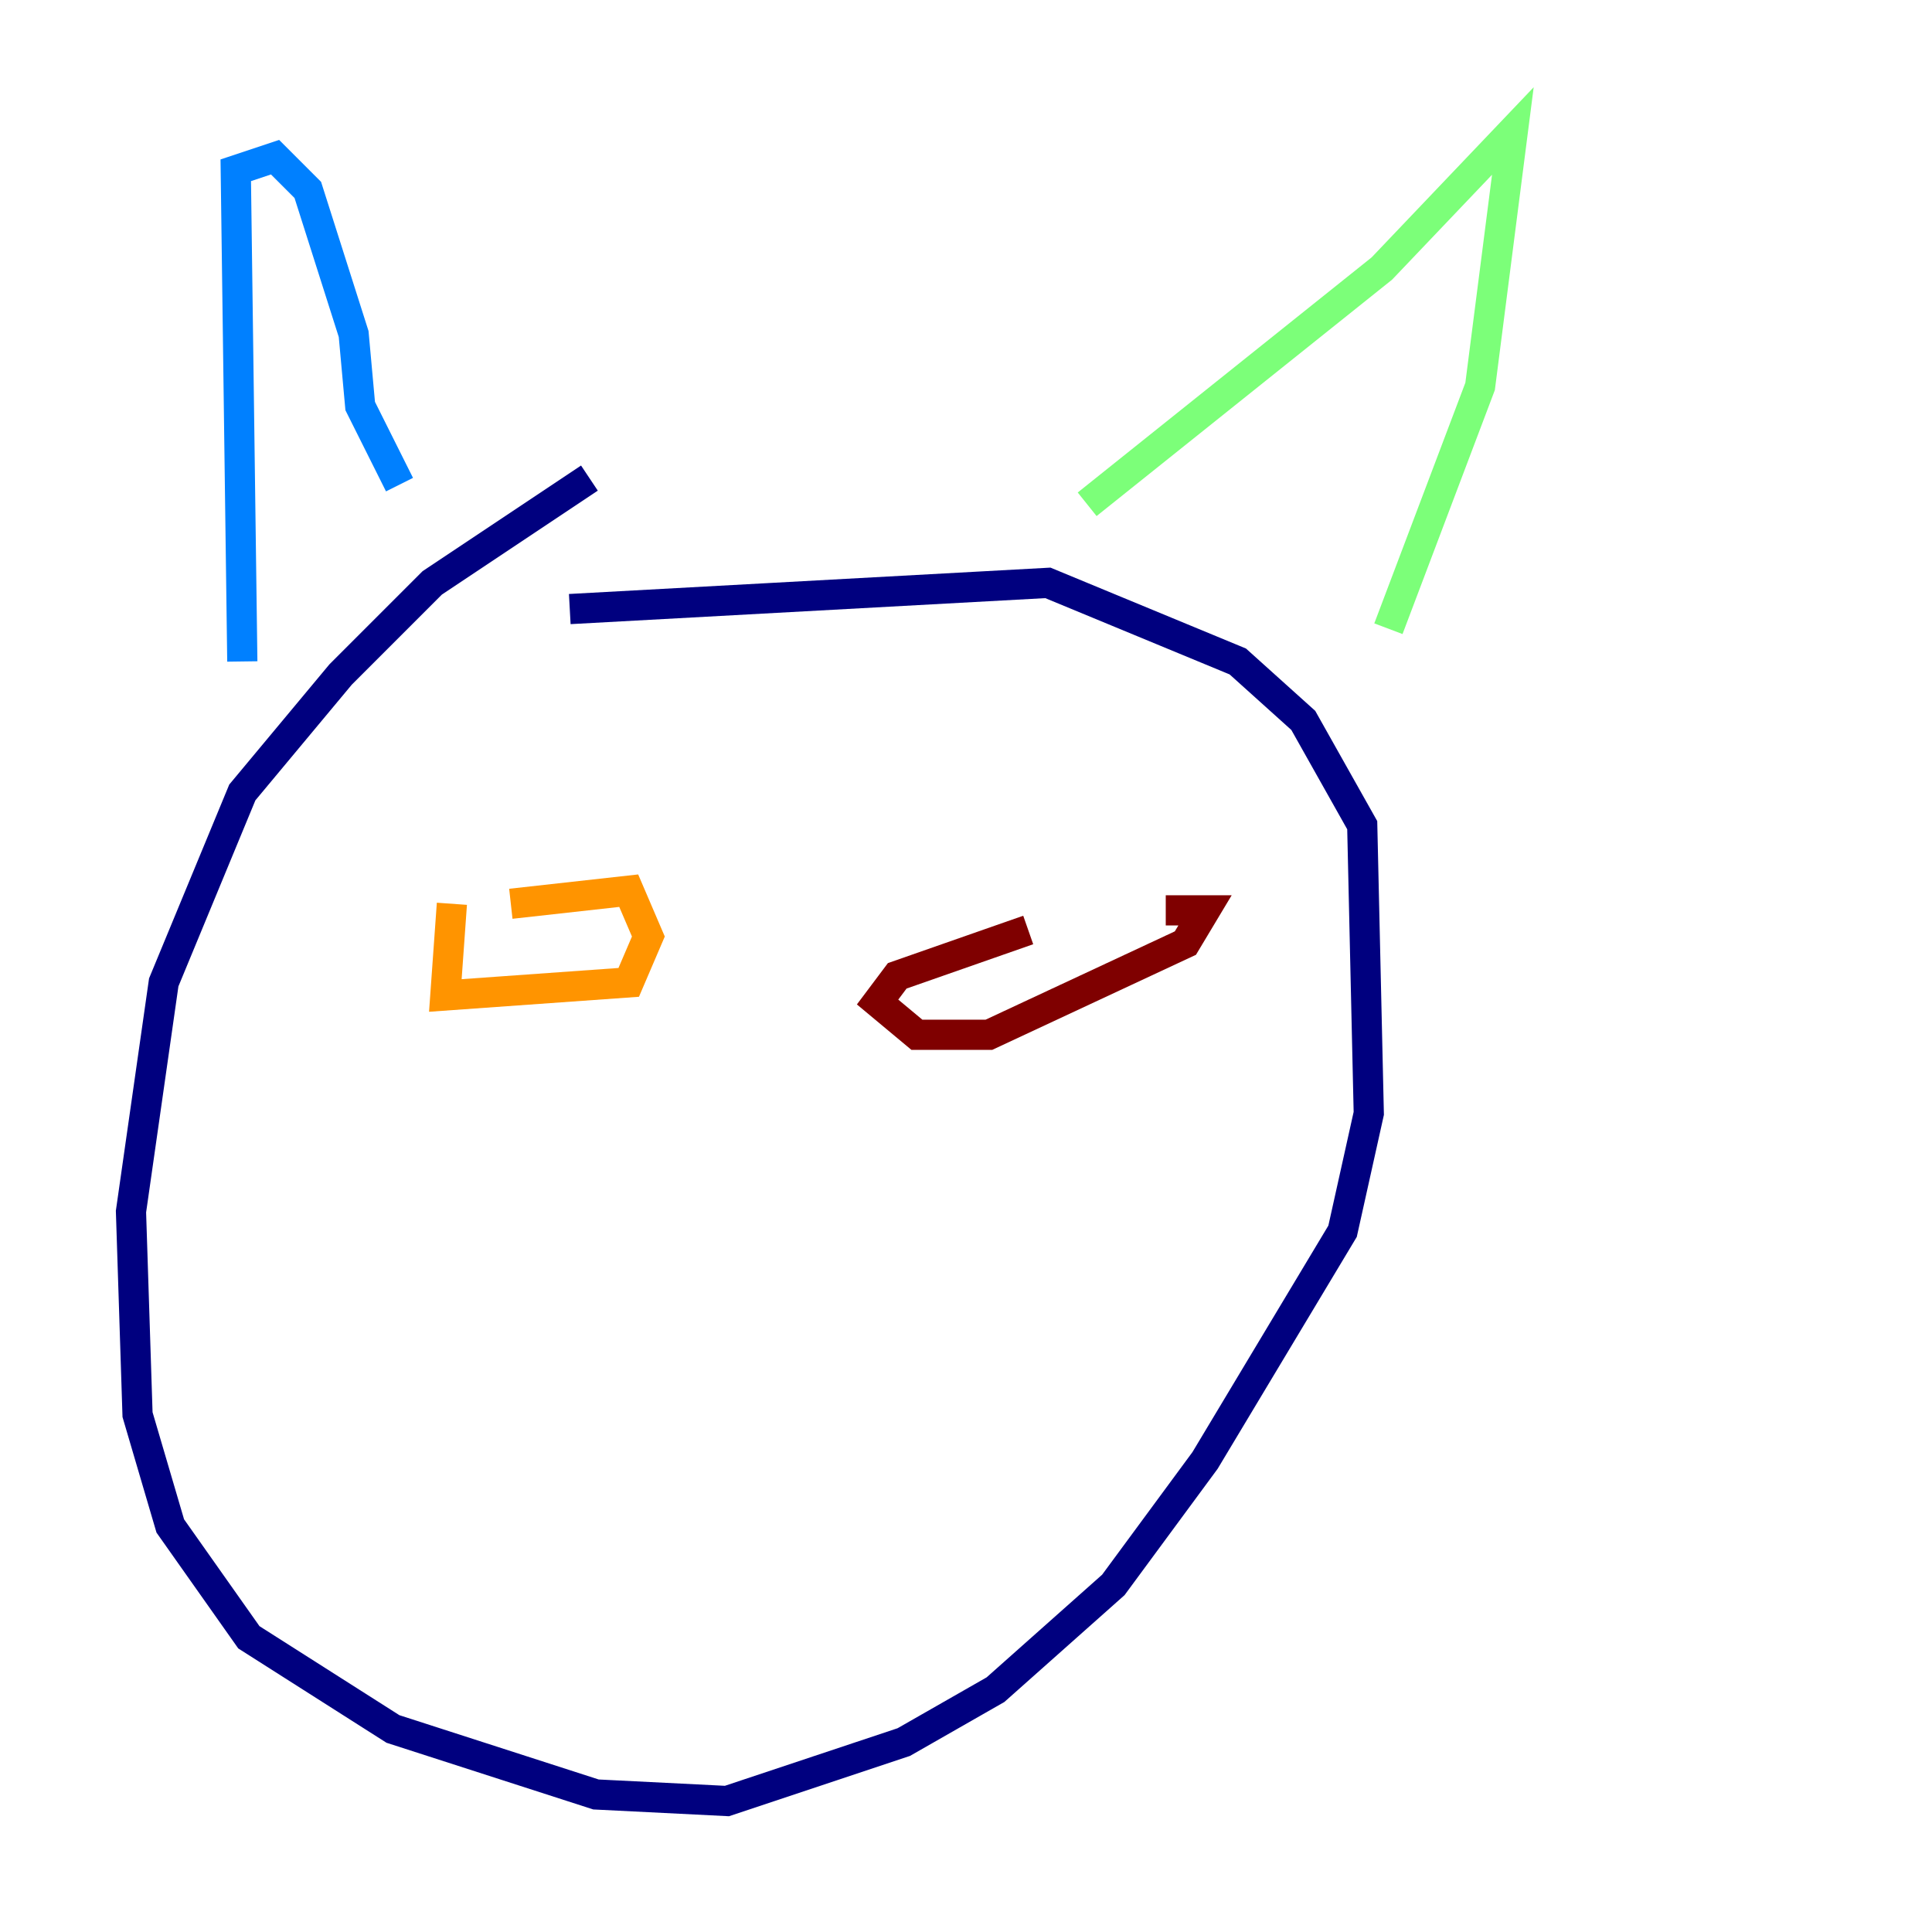 <?xml version="1.0" encoding="utf-8" ?>
<svg baseProfile="tiny" height="128" version="1.2" viewBox="0,0,128,128" width="128" xmlns="http://www.w3.org/2000/svg" xmlns:ev="http://www.w3.org/2001/xml-events" xmlns:xlink="http://www.w3.org/1999/xlink"><defs /><polyline fill="none" points="39.051,31.675 28.637,38.617 22.563,44.691 16.054,52.502 10.848,65.085 8.678,80.271 9.112,93.722 11.281,101.098 16.488,108.475 26.034,114.549 39.485,118.888 48.163,119.322 59.878,115.417 65.953,111.946 73.763,105.003 79.837,96.759 88.949,81.573 90.685,73.763 90.251,54.671 86.346,47.729 82.007,43.824 69.424,38.617 37.749,40.352" stroke="#00007f" stroke-width="2" /><polyline fill="none" points="16.054,43.824 15.62,11.281 18.224,10.414 20.393,12.583 23.43,22.129 23.864,26.902 26.468,32.108" stroke="#0080ff" stroke-width="2" /><polyline fill="none" points="72.027,33.41 91.552,17.79 100.231,8.678 98.061,25.6 91.986,41.654" stroke="#7cff79" stroke-width="2" /><polyline fill="none" points="29.939,59.878 29.505,65.953 41.654,65.085 42.956,62.047 41.654,59.01 33.844,59.878" stroke="#ff9400" stroke-width="2" /><polyline fill="none" points="68.122,61.614 59.444,64.651 58.142,66.386 60.746,68.556 65.519,68.556 78.536,62.481 79.837,60.312 77.234,60.312" stroke="#7f0000" stroke-width="2" /></svg>